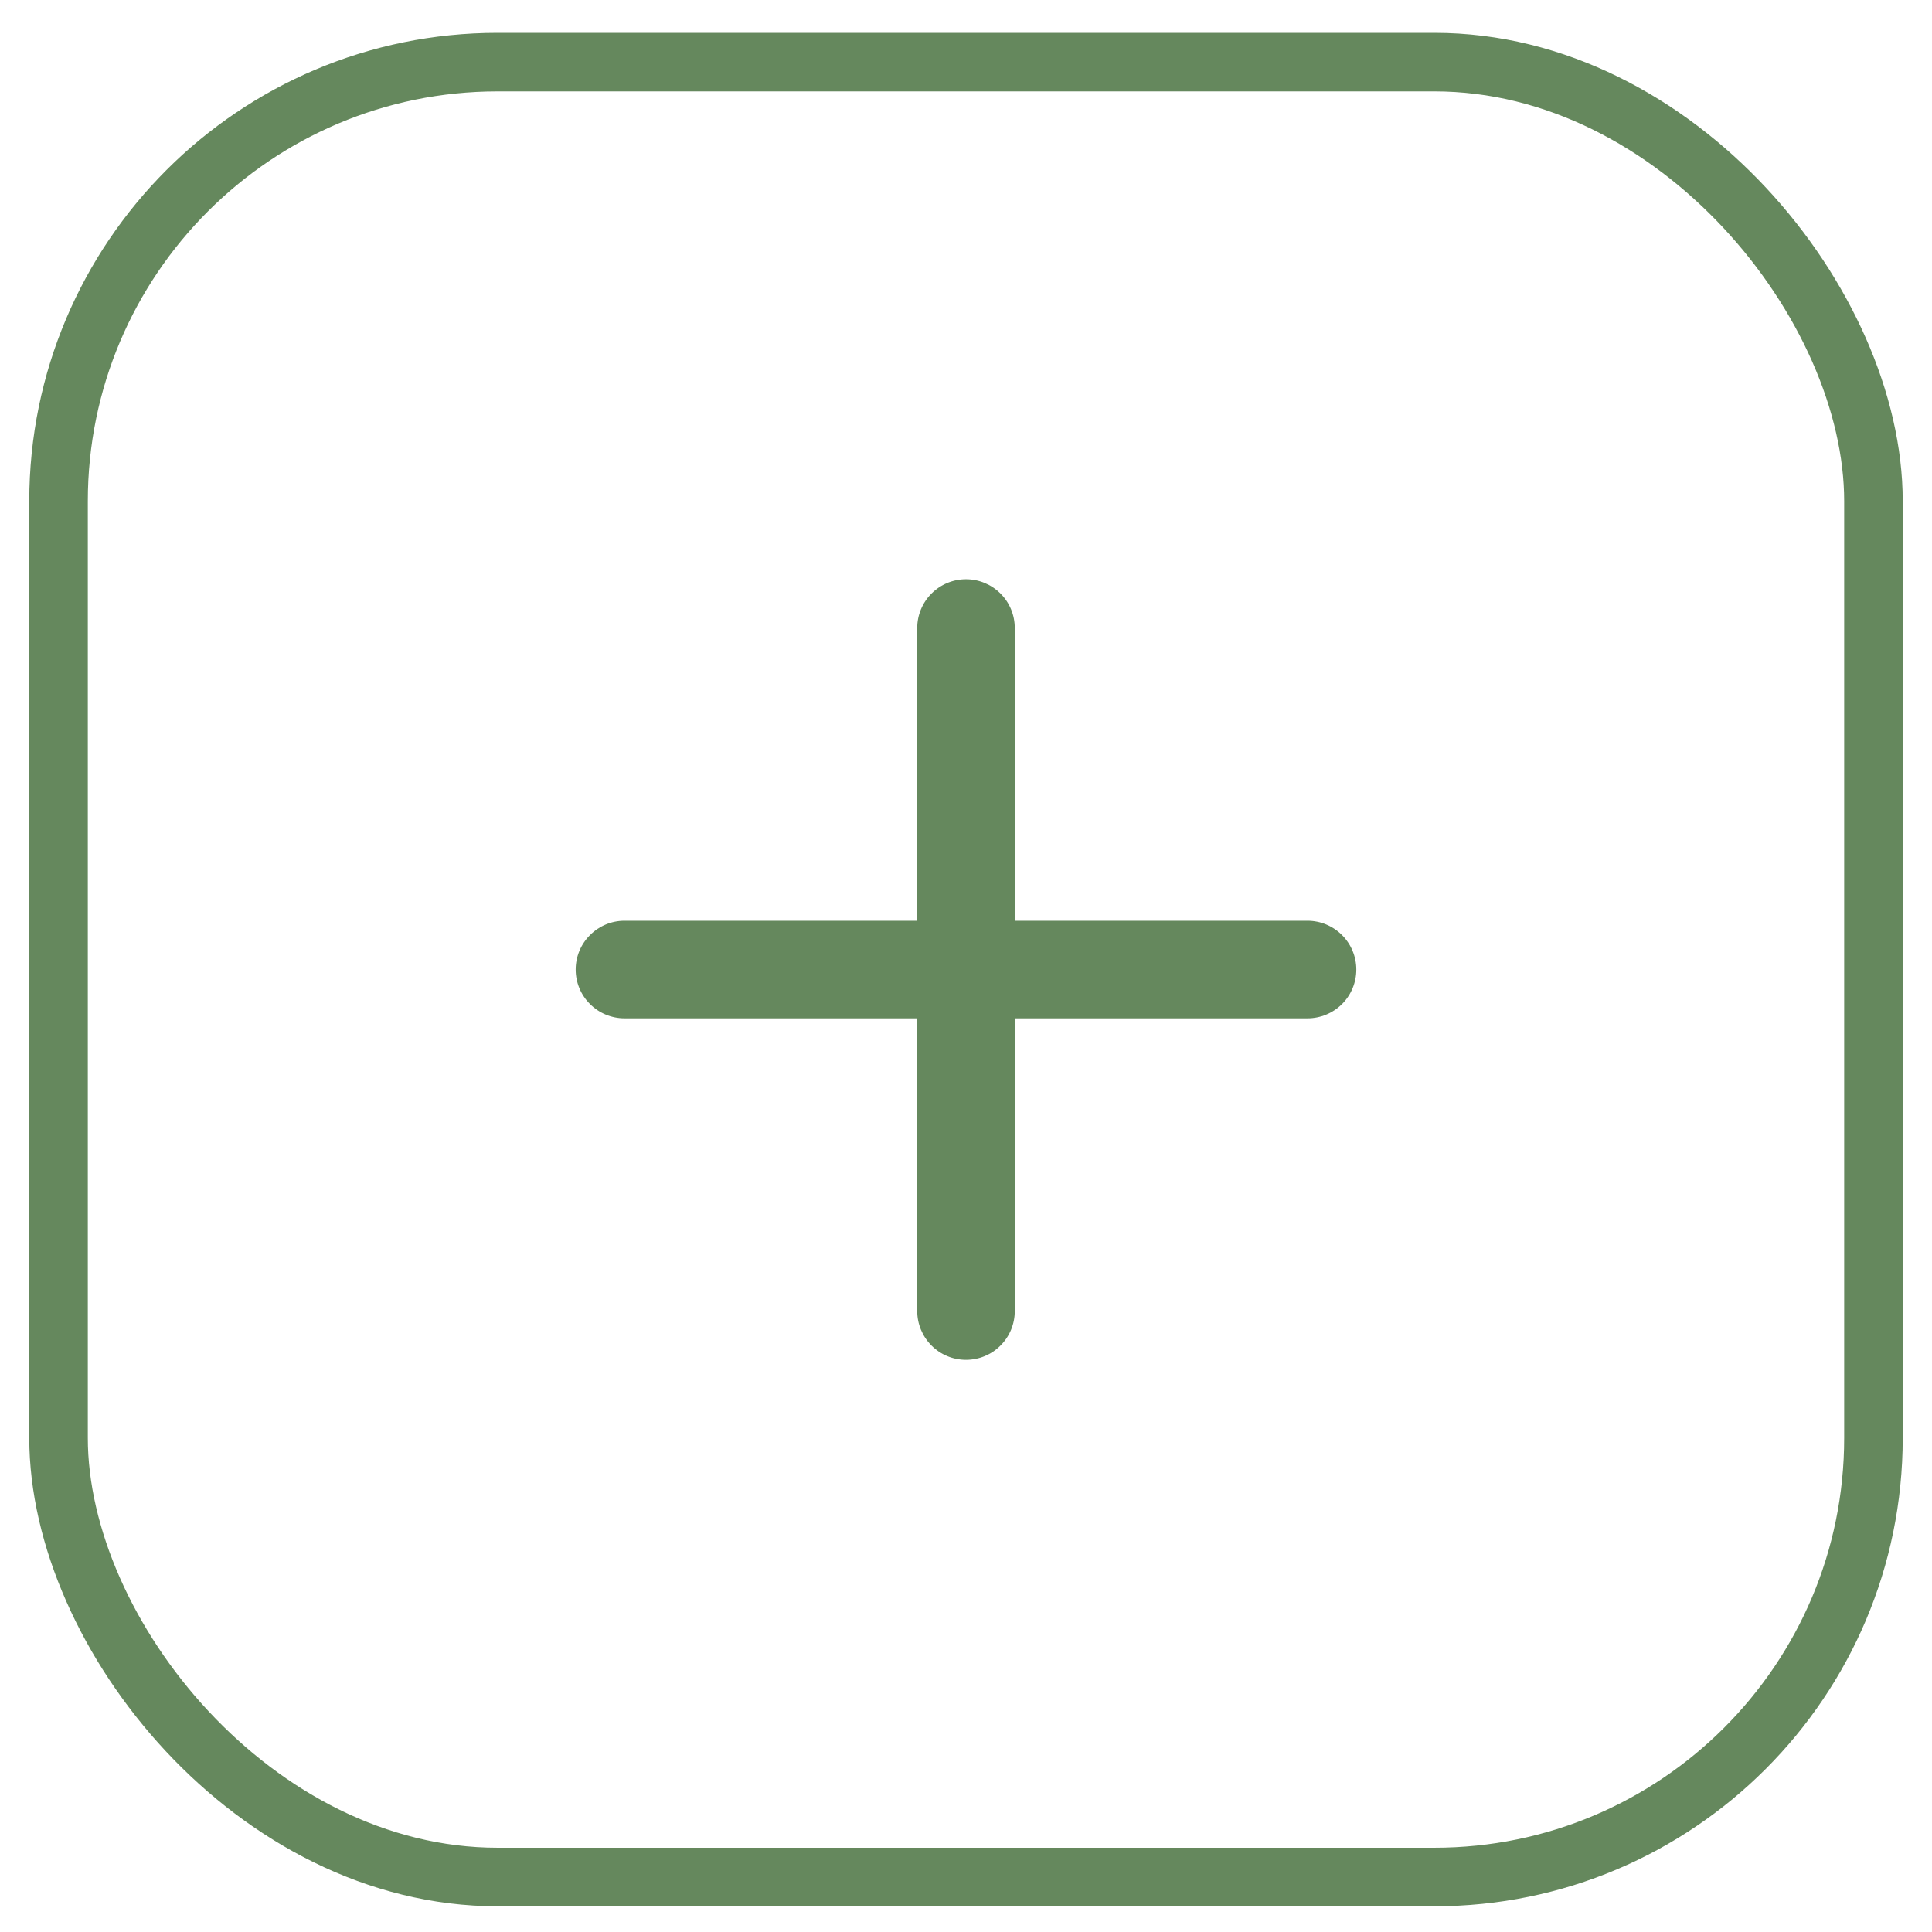 <svg width="33" height="33" viewBox="0 0 33 33" fill="none" xmlns="http://www.w3.org/2000/svg">
<path d="M22.333 15.727H17.333V10.727C17.333 10.506 17.246 10.294 17.089 10.138C16.933 9.982 16.721 9.894 16.5 9.894C16.279 9.894 16.067 9.982 15.911 10.138C15.755 10.294 15.667 10.506 15.667 10.727V15.727H10.667C10.446 15.727 10.234 15.815 10.078 15.972C9.921 16.128 9.833 16.34 9.833 16.561C9.833 16.782 9.921 16.994 10.078 17.15C10.234 17.306 10.446 17.394 10.667 17.394H15.667V22.394C15.667 22.615 15.755 22.827 15.911 22.983C16.067 23.14 16.279 23.227 16.5 23.227C16.721 23.227 16.933 23.14 17.089 22.983C17.246 22.827 17.333 22.615 17.333 22.394V17.394H22.333C22.554 17.394 22.766 17.306 22.923 17.15C23.079 16.994 23.167 16.782 23.167 16.561C23.167 16.34 23.079 16.128 22.923 15.972C22.766 15.815 22.554 15.727 22.333 15.727Z" fill="#65885D"/>
<rect x="1" y="1.061" width="31" height="31" rx="7.5" stroke="#65885D"/>
</svg>
